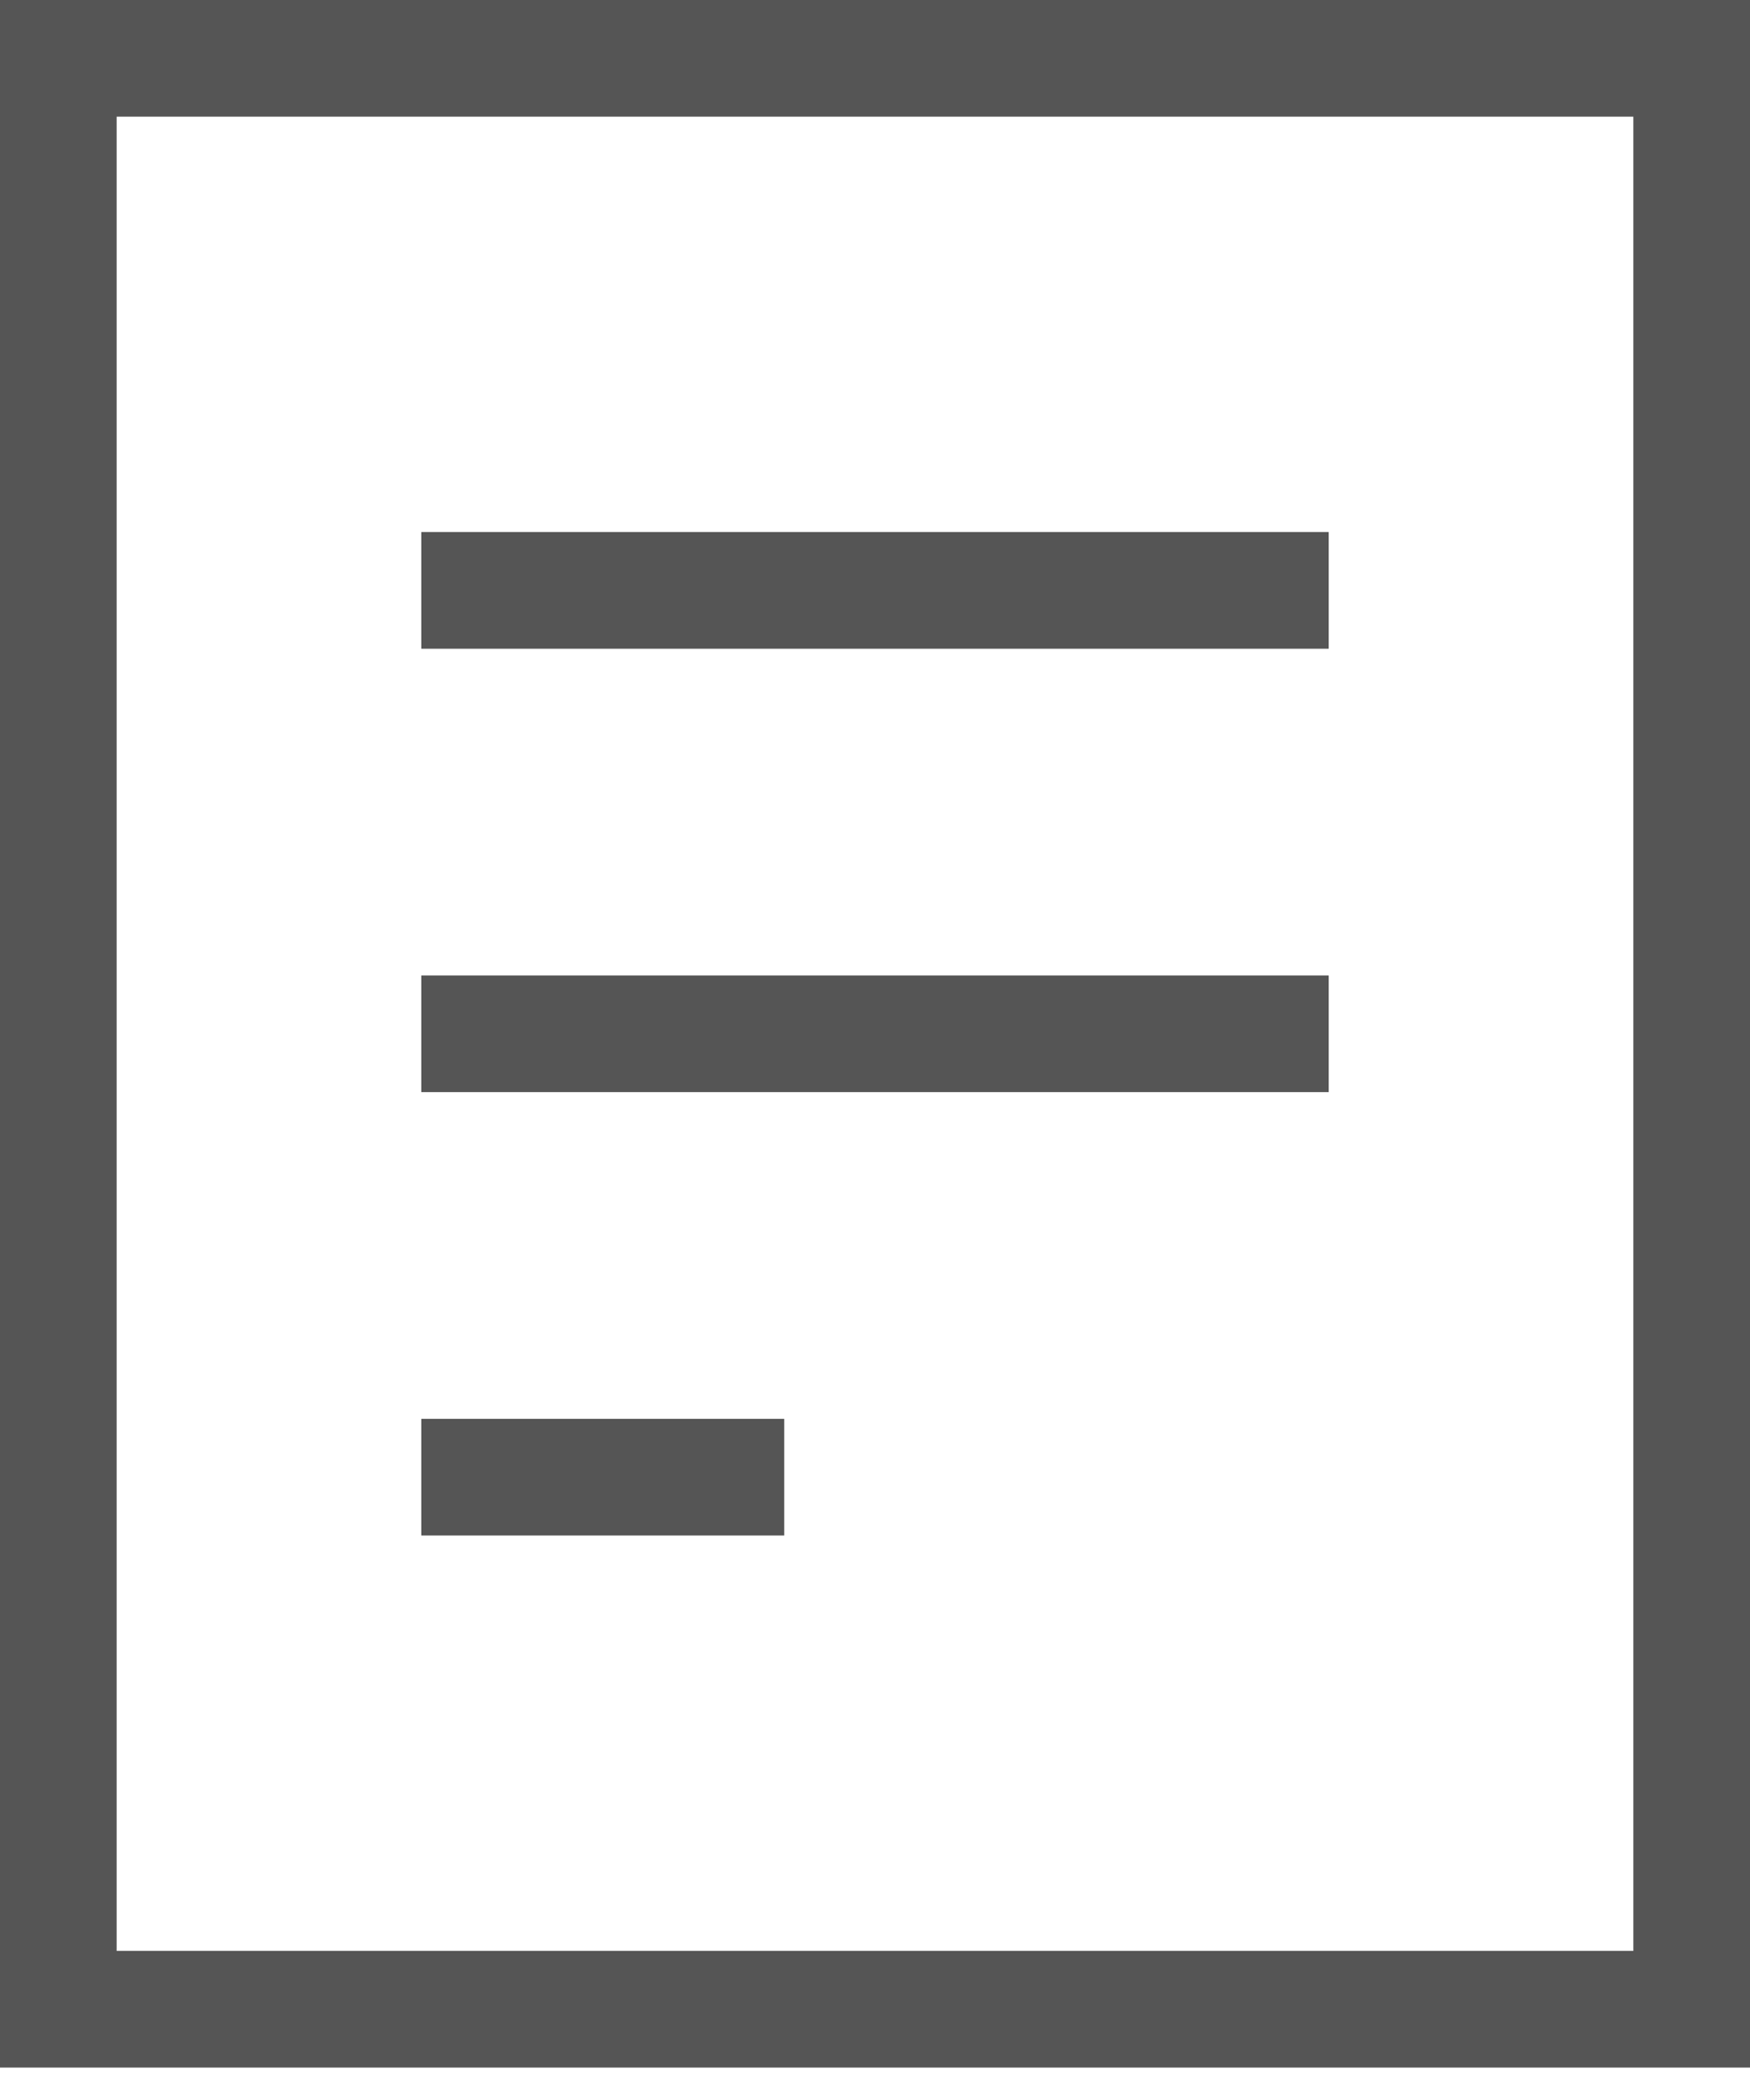 <?xml version="1.0" encoding="UTF-8" standalone="no"?>
<svg width="30px" height="36px" viewBox="0 0 30 36" version="1.1" xmlns="http://www.w3.org/2000/svg" xmlns:xlink="http://www.w3.org/1999/xlink">
    <!-- Generator: sketchtool 3.6.1 (26313) - http://www.bohemiancoding.com/sketch -->
    <title>Icon</title>
    <desc>Created with sketchtool.</desc>
    <defs></defs>
    <g id="Employers" stroke="none" stroke-width="1" fill="none" fill-rule="evenodd">
        <g id="Employers-&gt;-Student" transform="translate(-88, -805)" stroke-width="2" stroke="#555555">
            <g id="Content" transform="translate(45, 45)">
                <g id="Profile" transform="translate(0, 73)">
                    <g id="Profile-&gt;-Body" transform="translate(0, 339)">
                        <g id="Resume" transform="translate(24, 334)">
                            <g id="Content" transform="translate(20, 15)">
                                <g id="Icon">
                                    <rect id="Rectangle-path" x="0" y="0" width="28" height="33.444"></rect>
                                    <path d="M6.222,9.121 L21.778,9.121" id="Shape"></path>
                                    <path d="M6.222,16.722 L21.778,16.722" id="Shape"></path>
                                    <path d="M6.222,24.323 L12.444,24.323" id="Shape"></path>
                                </g>
                            </g>
                        </g>
                    </g>
                </g>
            </g>
        </g>
    </g>
</svg>
